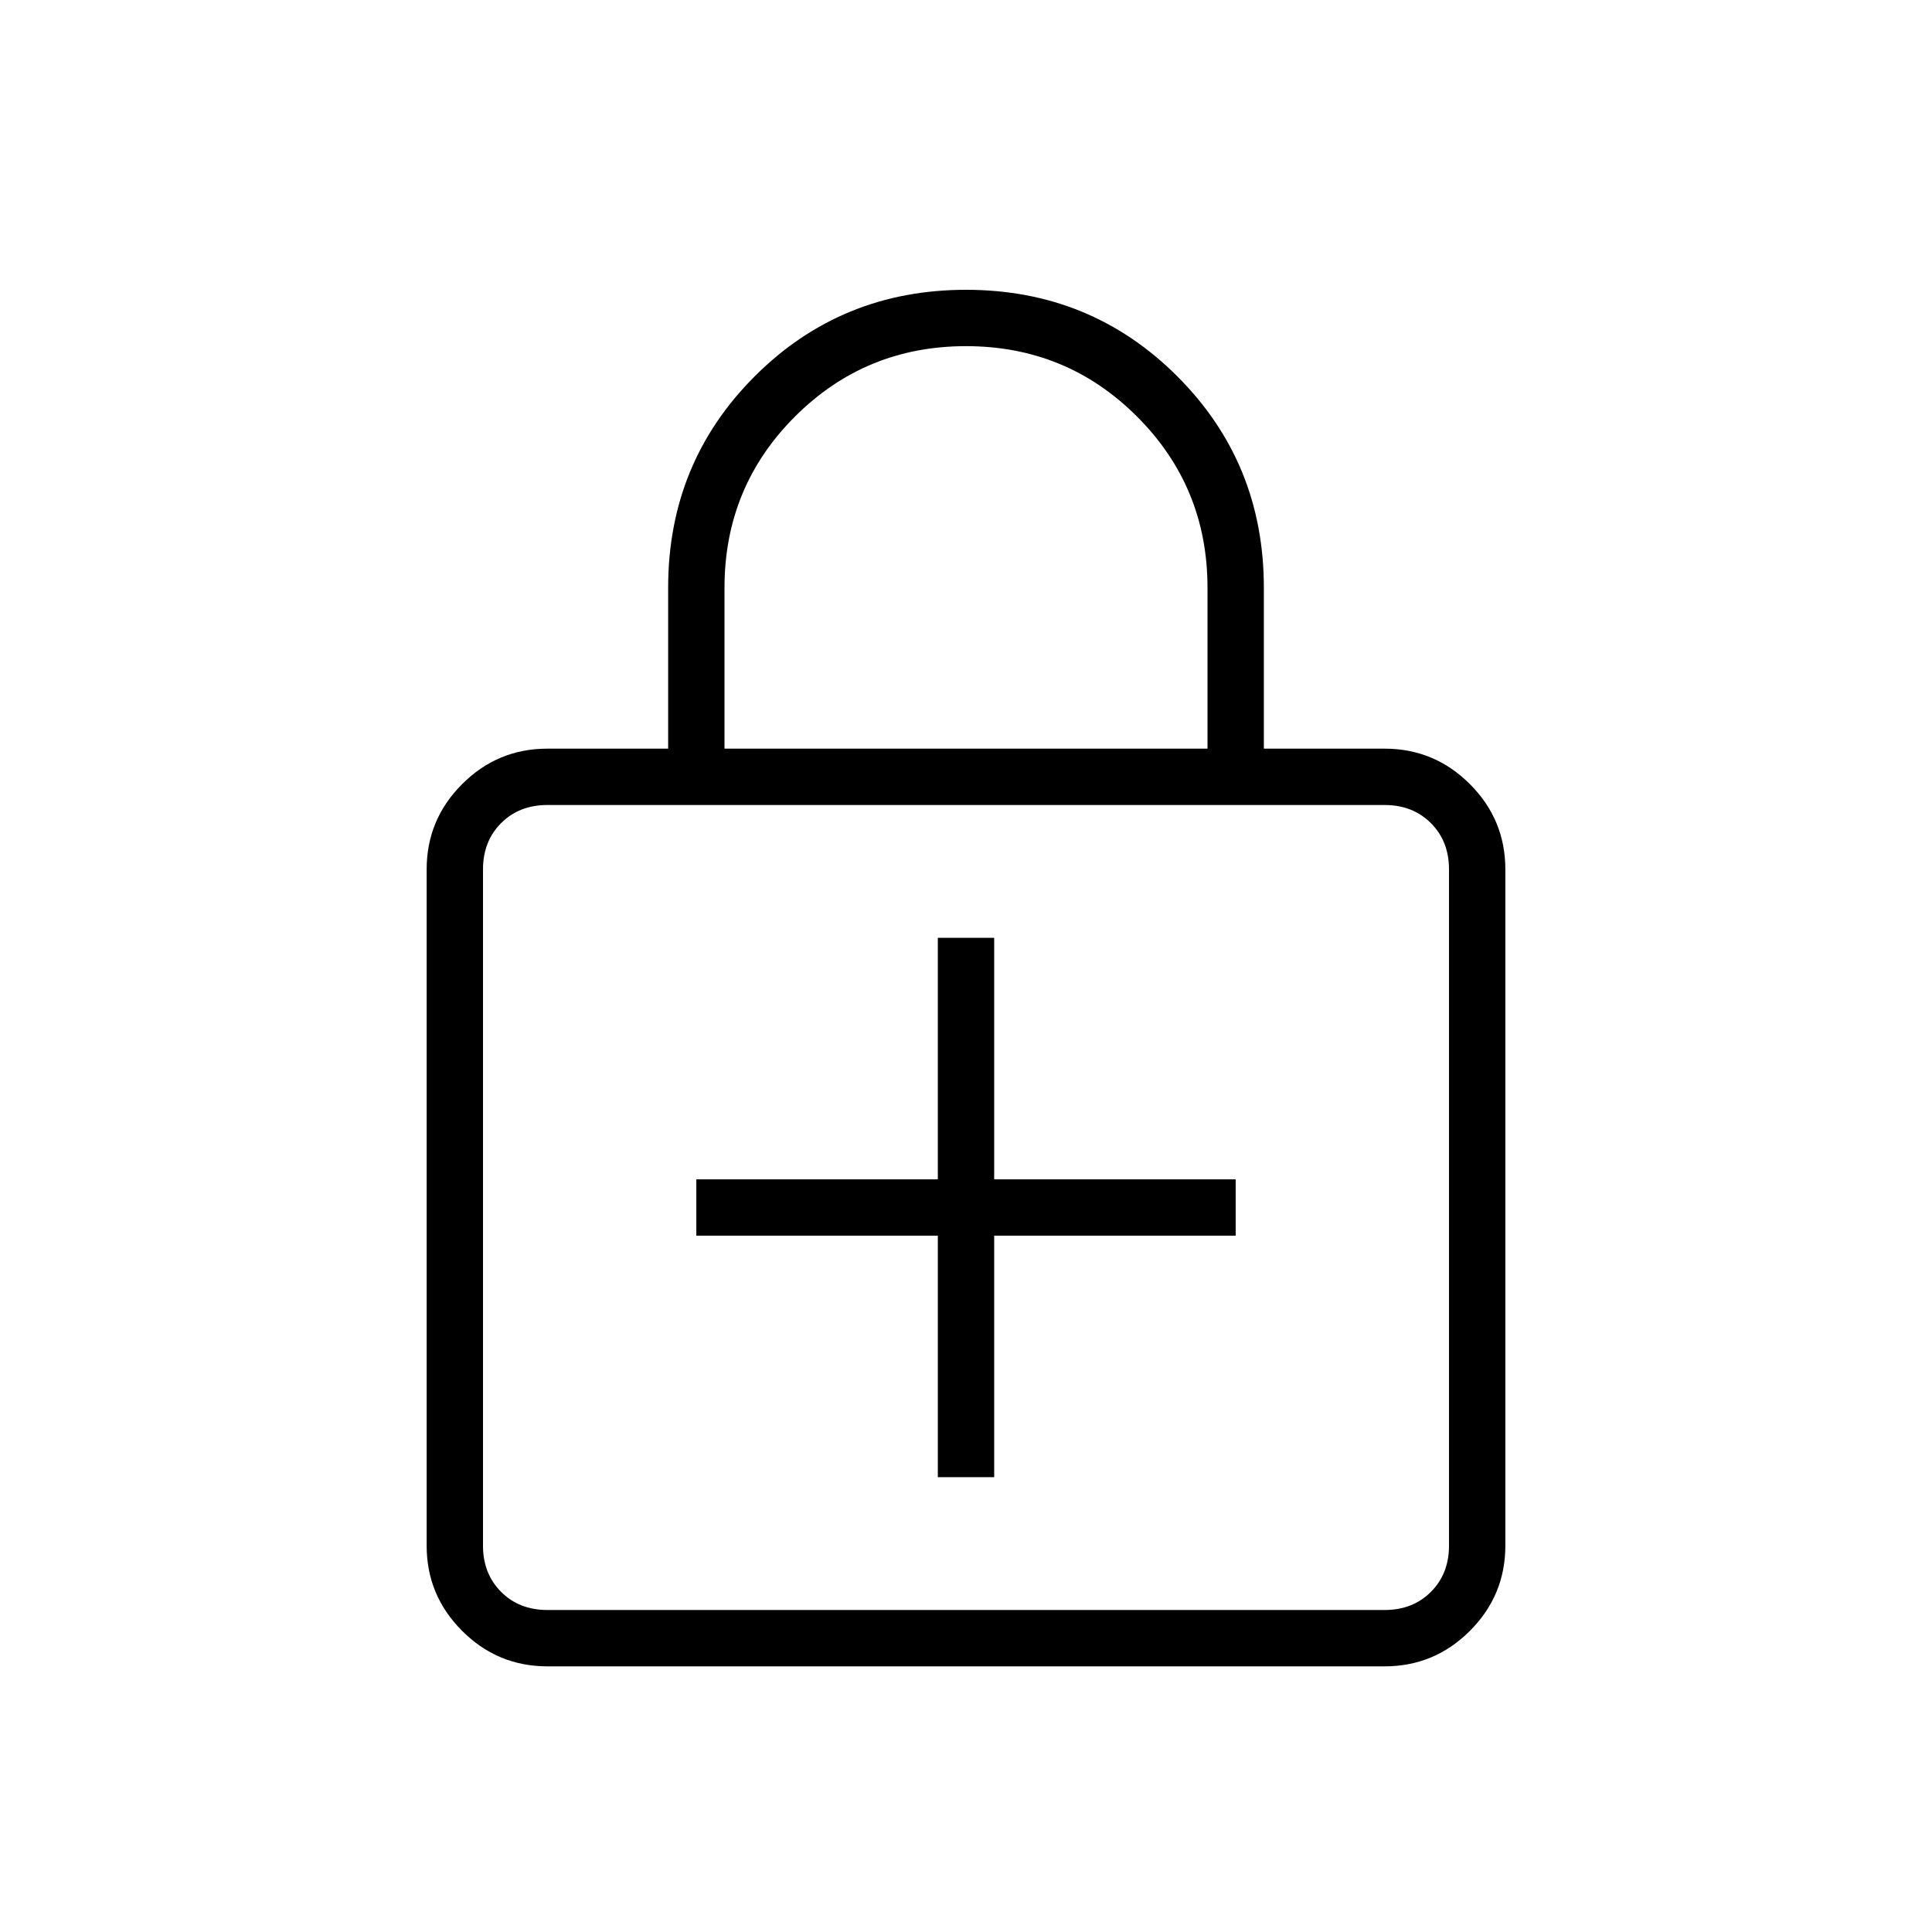 <svg xmlns="http://www.w3.org/2000/svg" height="24" viewBox="0 -960 960 960" width="24"><path d="M466-226h28v-120h120v-28H494v-120h-28v120H346v28h120v120Zm-194 94q-24.75 0-42.37-17.63Q212-167.25 212-192v-336q0-24.75 17.63-42.38Q247.25-588 272-588h60v-80q0-62 43-105t105-43q62 0 105 43t43 105v80h60q24.75 0 42.38 17.62Q748-552.75 748-528v336q0 24.75-17.62 42.37Q712.75-132 688-132H272Zm0-28h416q14 0 23-9t9-23v-336q0-14-9-23t-23-9H272q-14 0-23 9t-9 23v336q0 14 9 23t23 9Zm88-428h240v-80q0-50-35-85t-85-35q-50 0-85 35t-35 85v80ZM240-160v-400 400Z"/></svg>